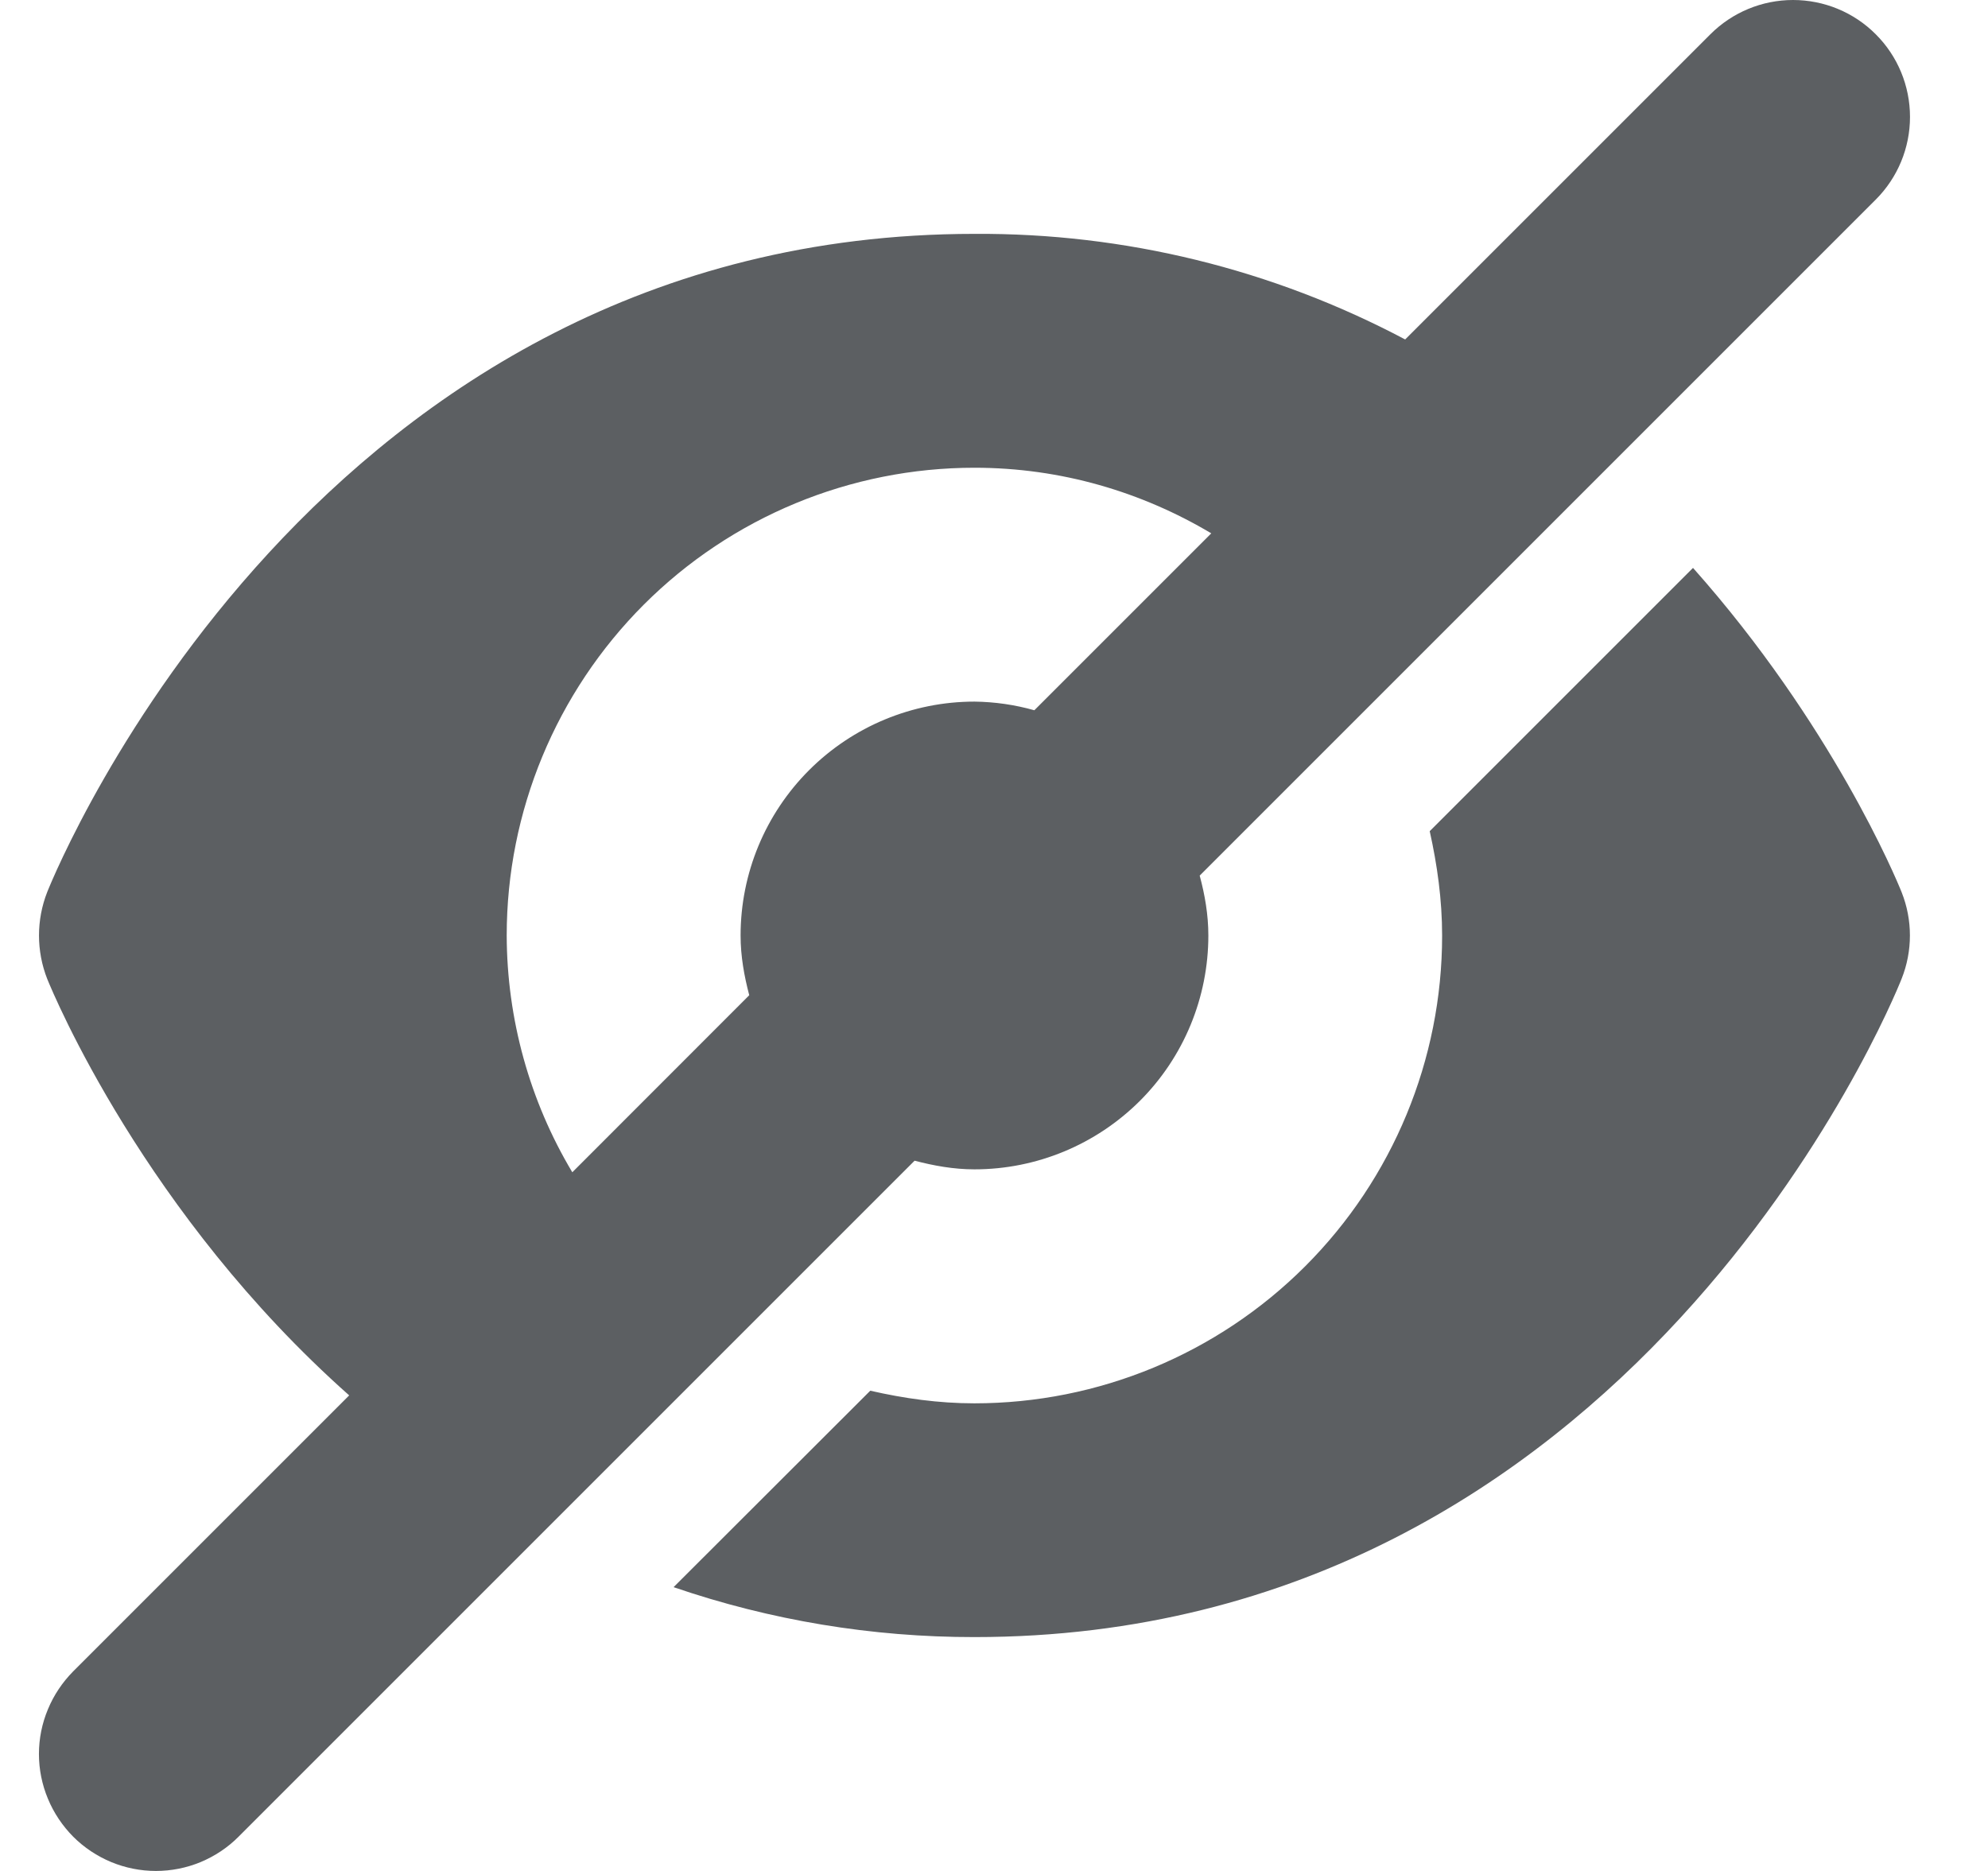 <svg width="17" height="16" viewBox="0 0 17 16" fill="none" xmlns="http://www.w3.org/2000/svg">
<path d="M8.333 10C8.864 10 9.372 9.789 9.748 9.414C10.123 9.039 10.333 8.53 10.333 8C10.333 7.822 10.303 7.652 10.259 7.488L16.04 1.707C16.228 1.519 16.333 1.265 16.333 1C16.333 0.735 16.228 0.48 16.04 0.293C15.853 0.105 15.598 0 15.333 0C15.068 0 14.814 0.105 14.626 0.293L12.016 2.903C10.882 2.302 9.617 1.992 8.333 2C2.721 2 0.496 7.399 0.404 7.628C0.31 7.867 0.31 8.133 0.404 8.372C0.458 8.505 1.239 10.383 2.986 11.933L0.626 14.293C0.534 14.386 0.46 14.496 0.41 14.617C0.359 14.739 0.333 14.868 0.333 15C0.333 15.131 0.359 15.261 0.41 15.383C0.46 15.504 0.534 15.614 0.626 15.707C0.719 15.8 0.829 15.873 0.951 15.924C1.072 15.974 1.202 16 1.333 16C1.465 16 1.595 15.974 1.716 15.924C1.837 15.873 1.948 15.8 2.04 15.707L7.821 9.926C7.985 9.969 8.155 10 8.333 10ZM4.333 8C4.333 6.939 4.755 5.922 5.505 5.171C6.255 4.421 7.272 4 8.333 4C9.075 4 9.765 4.208 10.358 4.561L8.845 6.074C8.679 6.027 8.506 6.002 8.333 6C7.803 6 7.294 6.211 6.919 6.586C6.544 6.961 6.333 7.469 6.333 8C6.333 8.178 6.364 8.347 6.407 8.511L4.894 10.025C4.528 9.413 4.335 8.713 4.333 8ZM14.478 4.856L12.226 7.108C12.29 7.396 12.332 7.693 12.332 8.001C12.332 9.062 11.911 10.079 11.161 10.829C10.411 11.579 9.393 12.001 8.332 12.001C8.026 12.001 7.73 11.959 7.442 11.893L5.76 13.573C6.588 13.857 7.458 14.001 8.333 14C13.946 14 16.17 8.601 16.261 8.371C16.356 8.133 16.356 7.867 16.261 7.629C16.217 7.518 15.665 6.192 14.477 4.856H14.478Z" fill="#5C5F62"/>
</svg>
